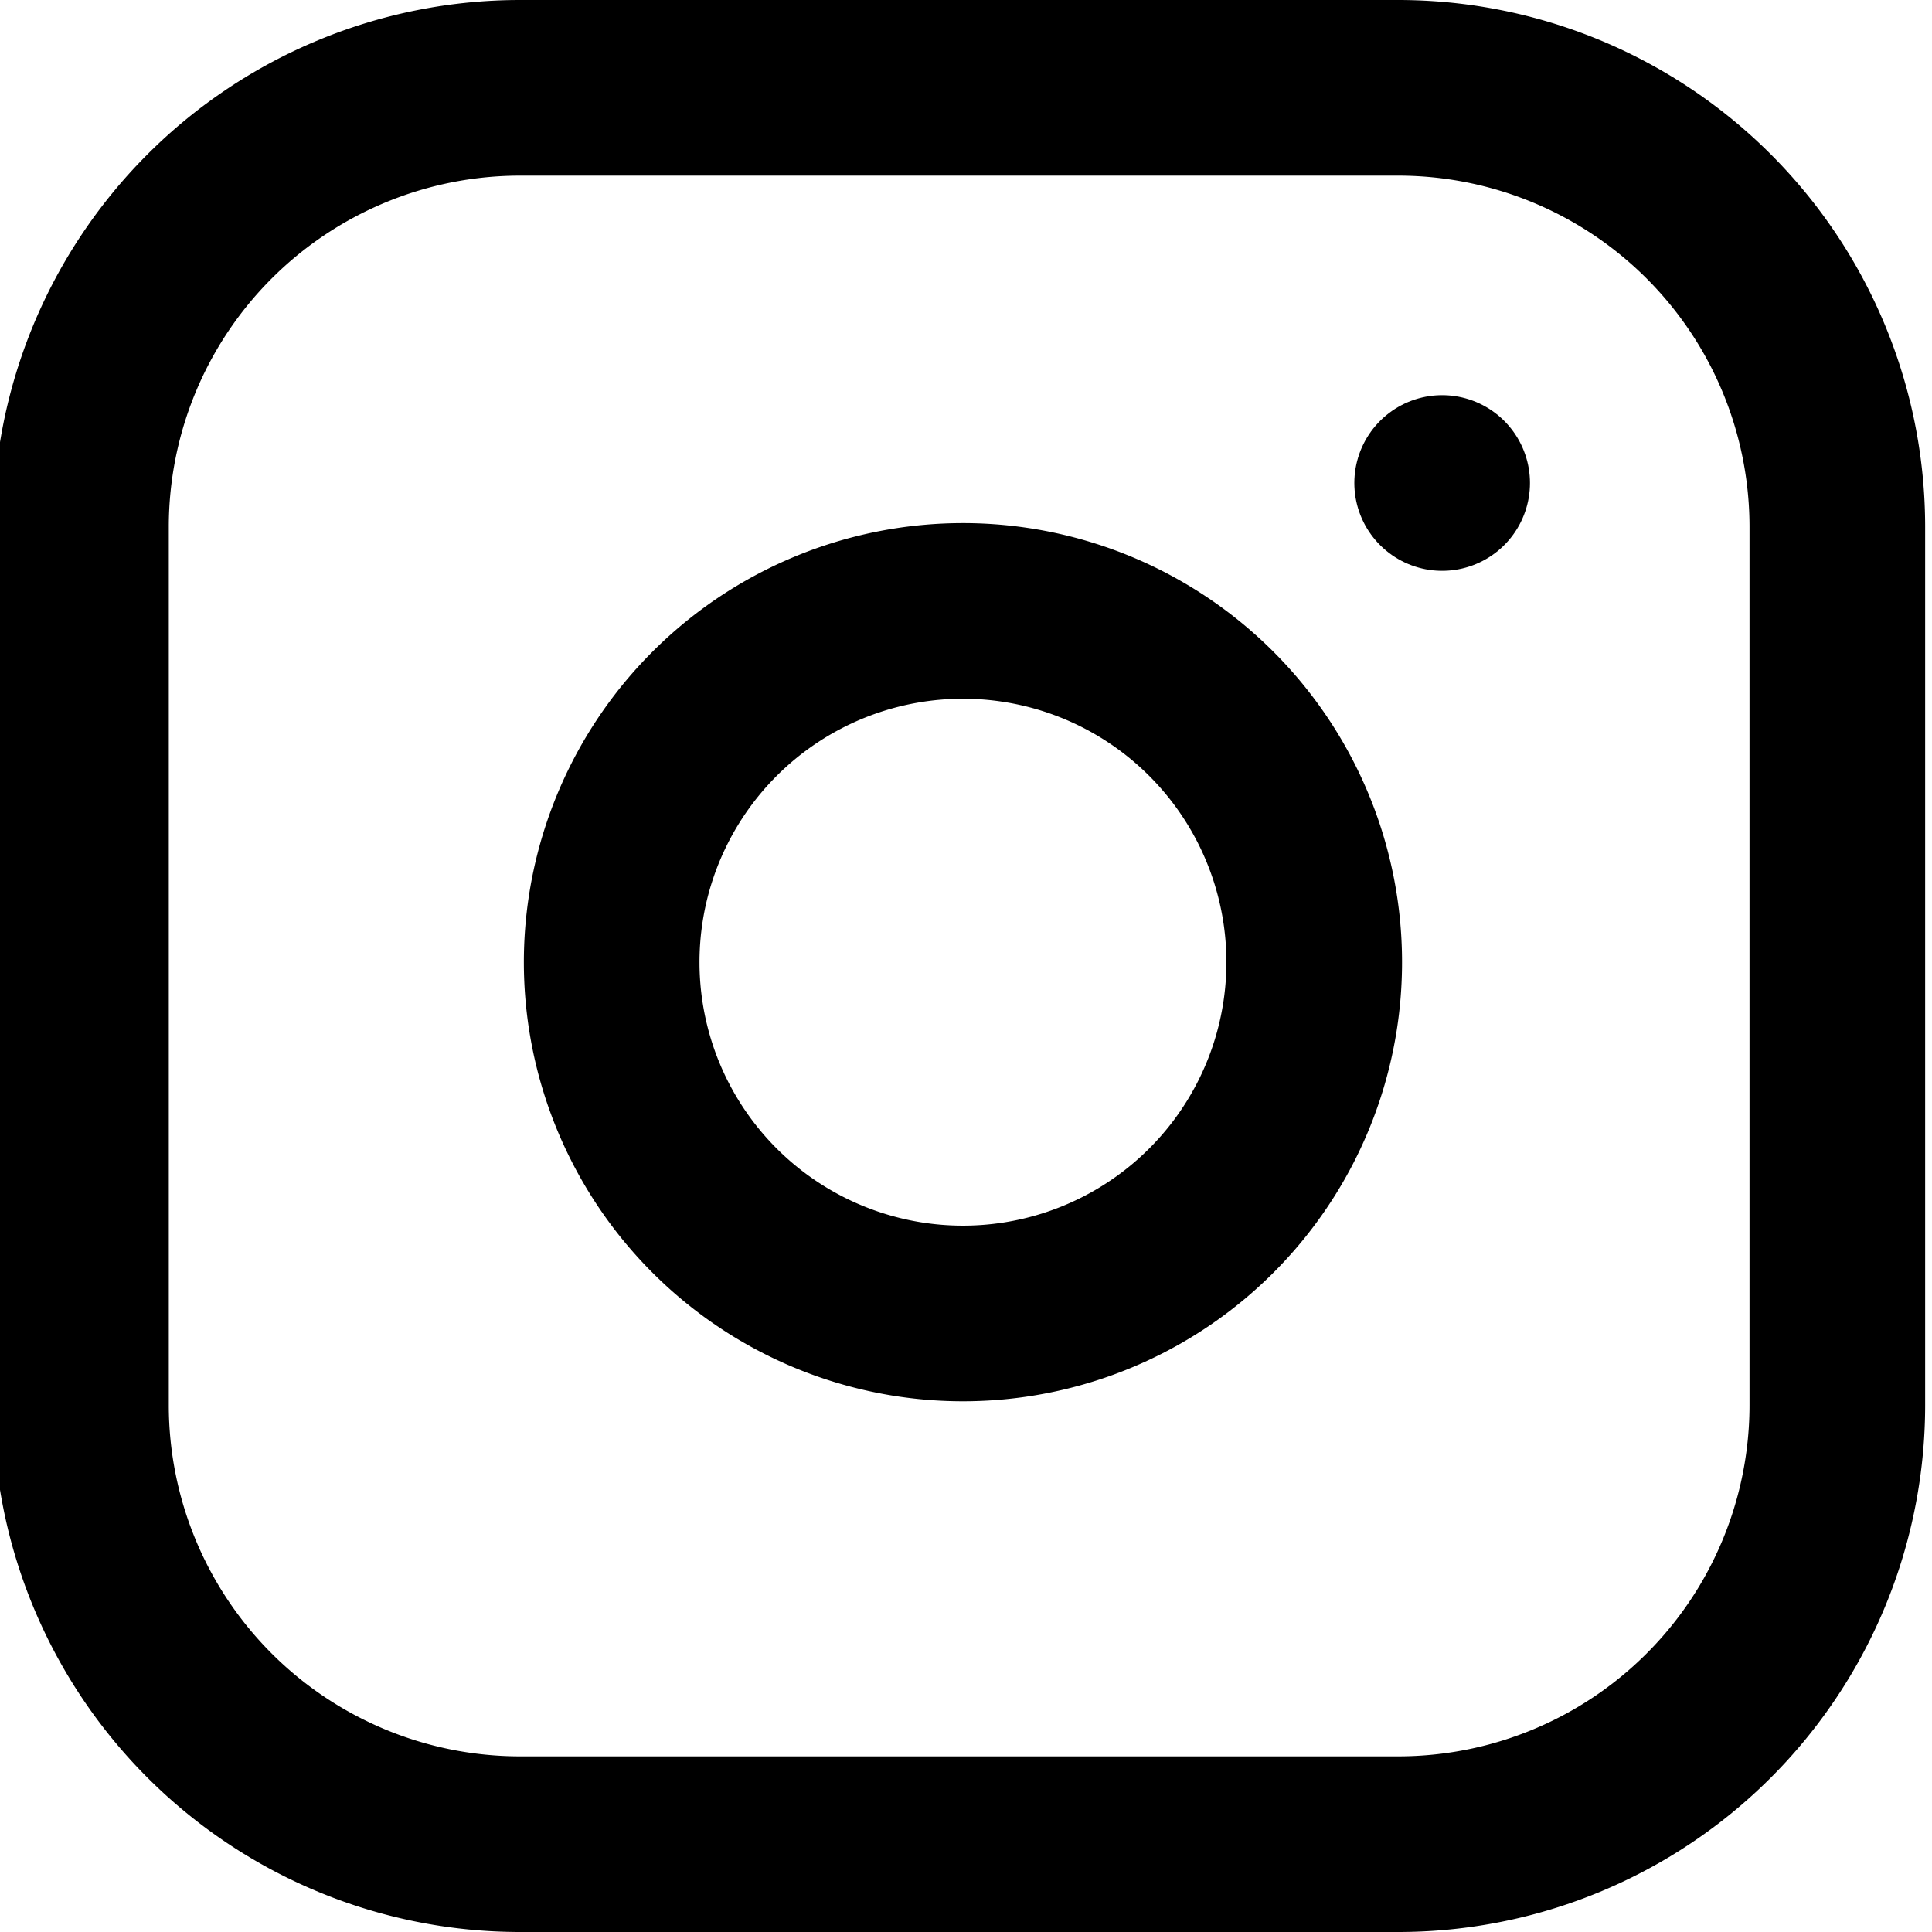 <svg width="33" height="33" xmlns="http://www.w3.org/2000/svg">

 <g>
  <title>Layer 1</title>
  <g data-name="Icon feather-instagram" id="Icon_feather-instagram">
   <path stroke-width="3" stroke-linejoin="round" stroke-linecap="round" stroke="#000000" fill="none" d="m8.883,1.5l15,0a7.5,7.5 0 0 1 7.5,7.5l0,15a7.5,7.5 0 0 1 -7.5,7.5l-15,0a7.5,7.5 0 0 1 -7.5,-7.5l0,-15a7.5,7.5 0 0 1 7.5,-7.5z" data-name="Trazado 452" id="Trazado_452"/>
   <path stroke-width="3" stroke-linejoin="round" stroke-linecap="round" stroke="#000000" fill="none" d="m22.383,15.555a6,6 0 1 1 -5.055,-5.055a6,6 0 0 1 5.055,5.055z" data-name="Trazado 453" id="Trazado_453"/>
   <path stroke-width="3" stroke-linejoin="round" stroke-linecap="round" stroke="#000000" fill="none" d="m24.633,8.25l0,0" data-name="Trazado 454" id="Trazado_454"/>
  </g>
 </g>
</svg>
